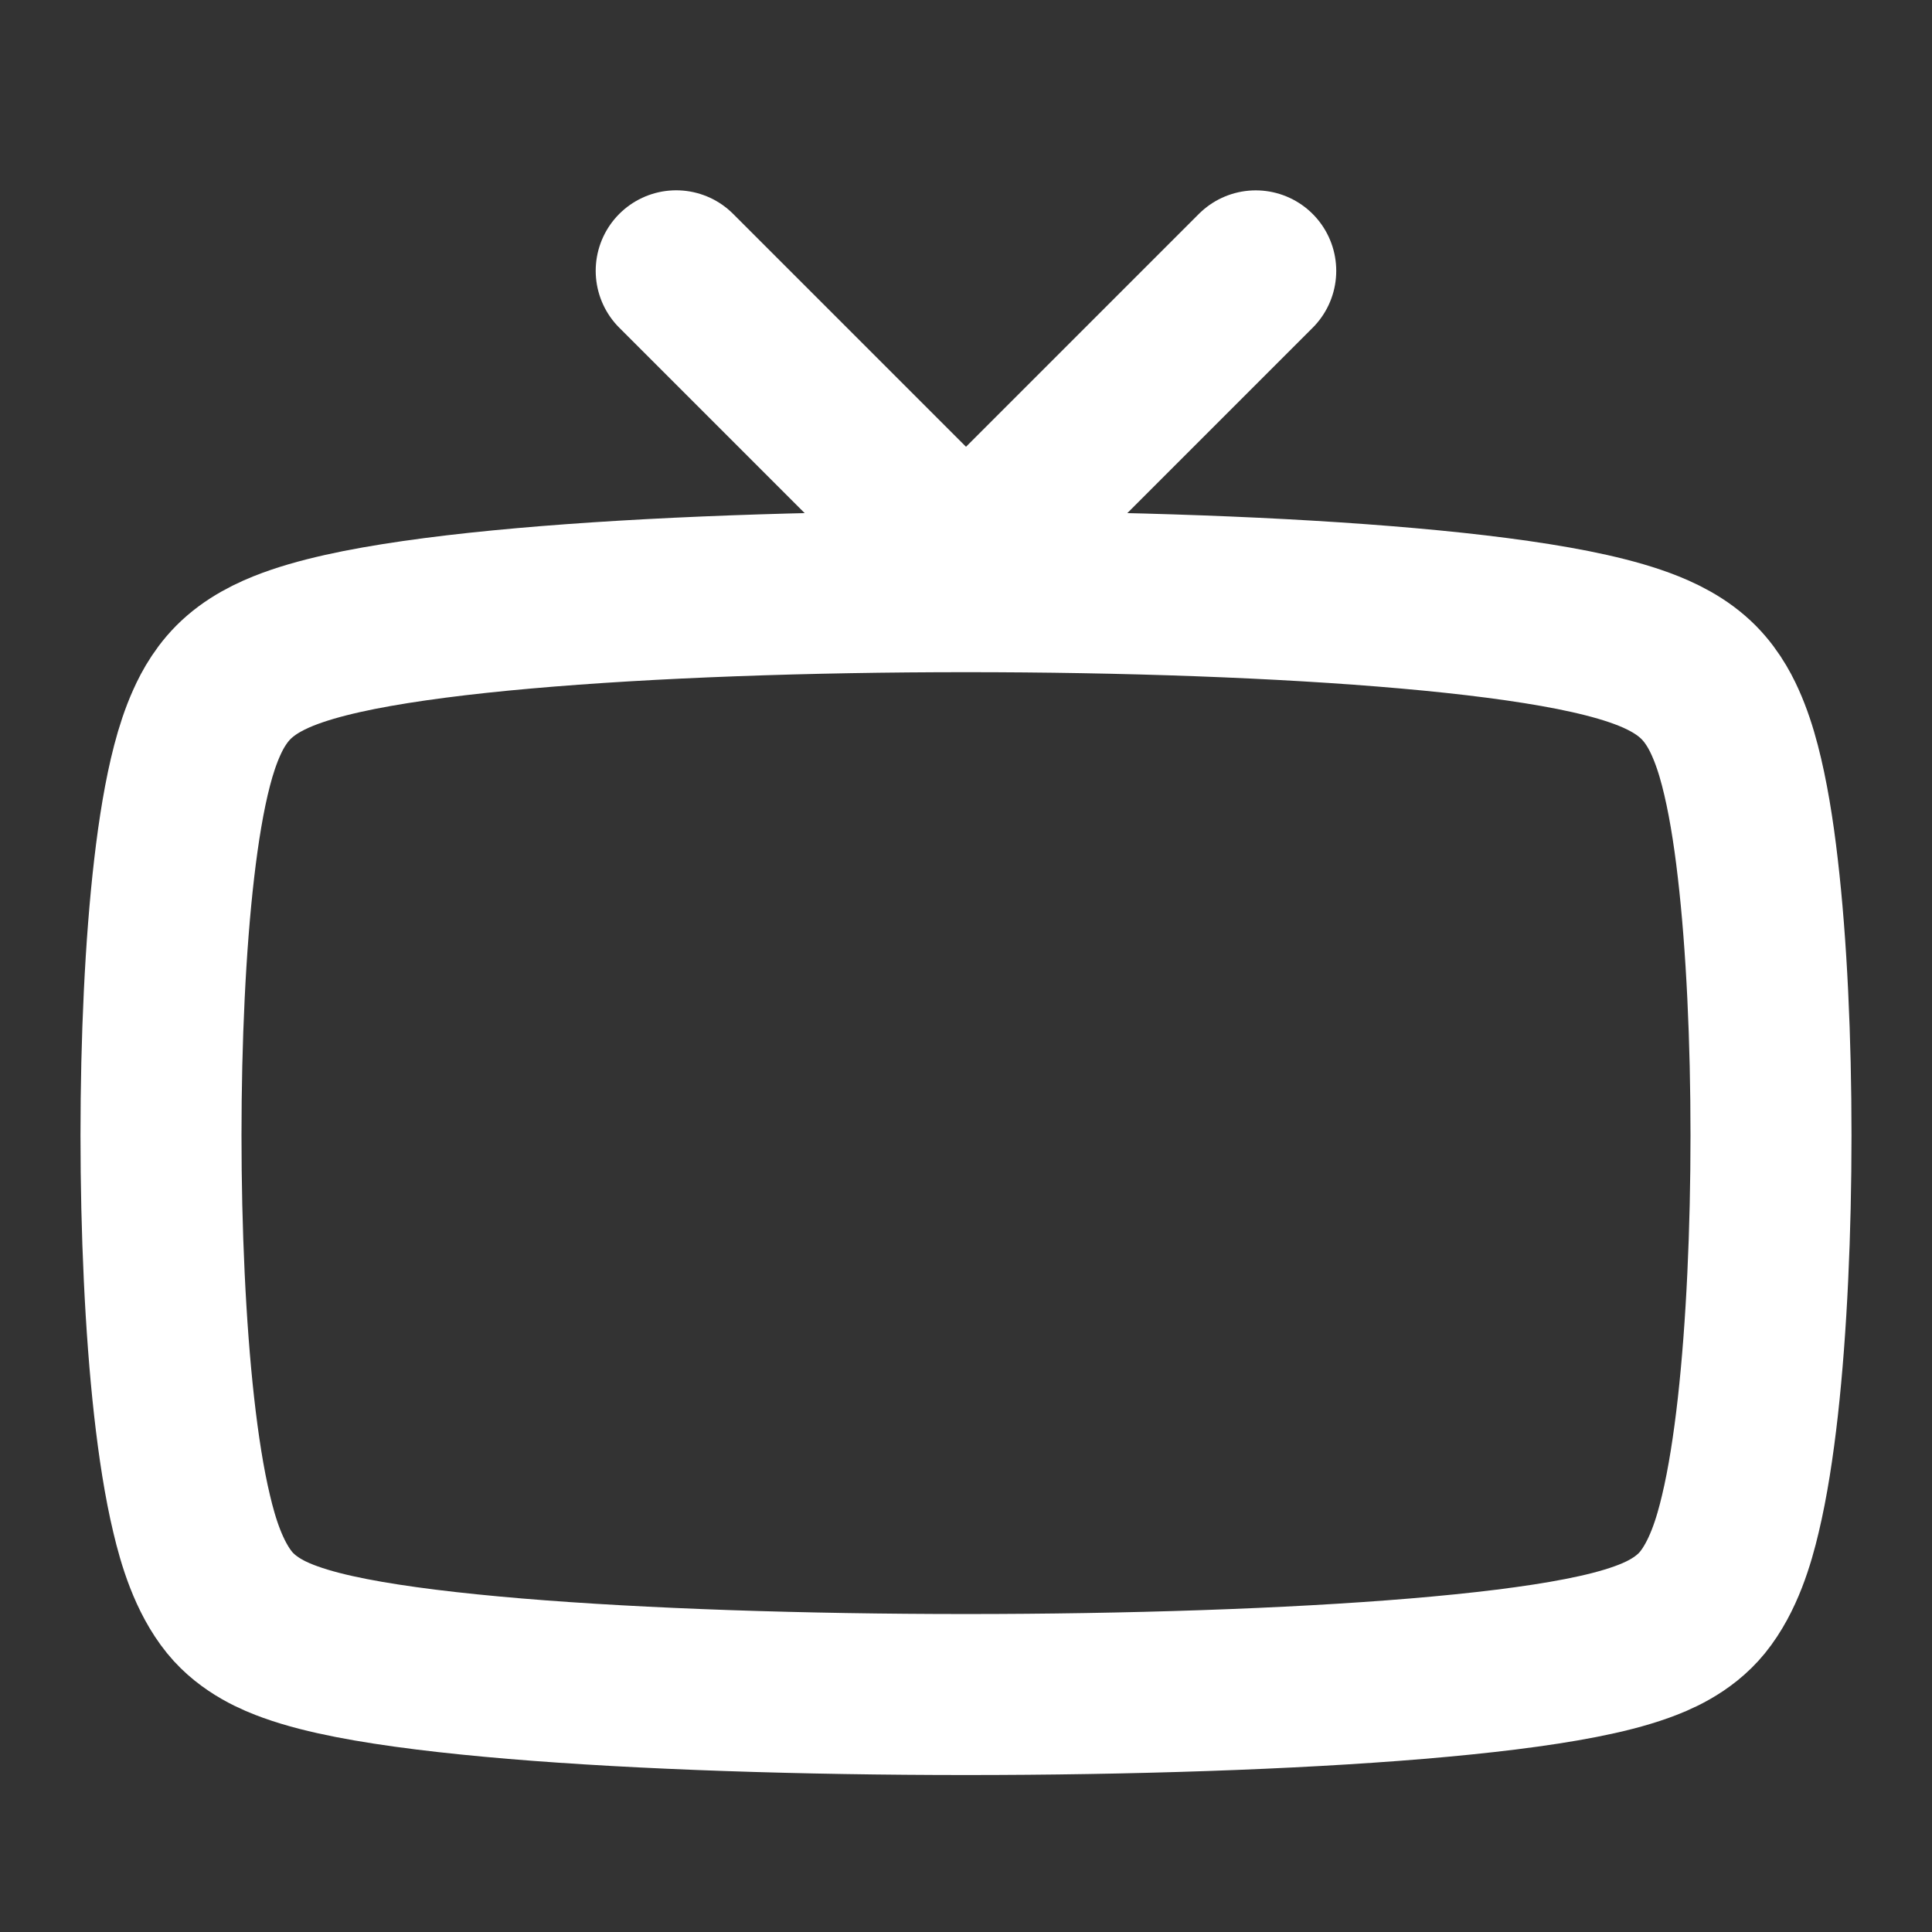 <!DOCTYPE svg PUBLIC "-//W3C//DTD SVG 1.1//EN" "http://www.w3.org/Graphics/SVG/1.1/DTD/svg11.dtd">
<!-- Uploaded to: SVG Repo, www.svgrepo.com, Transformed by: SVG Repo Mixer Tools -->
<svg width="800px" height="800px" viewBox="0 0 24 24" fill="none" xmlns="http://www.w3.org/2000/svg">
<rect x="0" y="0" width="24" height="24" fill="#333333" stroke="none"/>
<g id="SVGRepo_bgCarrier" stroke-width="0"/>
<g id="SVGRepo_tracerCarrier" stroke-linecap="round" stroke-linejoin="round"/>
<g id="SVGRepo_iconCarrier"> <path d="M21.025 8.406C20.799 8.21 20.522 8.097 20.314 8.026C20.083 7.947 19.818 7.882 19.538 7.826C18.976 7.715 18.273 7.626 17.491 7.557C15.922 7.418 13.955 7.35 12 7.35C10.045 7.35 8.078 7.418 6.509 7.557C5.727 7.626 5.024 7.715 4.462 7.826C4.182 7.882 3.917 7.947 3.686 8.026C3.478 8.097 3.201 8.21 2.975 8.406C2.761 8.59 2.639 8.818 2.57 8.972C2.493 9.142 2.433 9.328 2.386 9.509C2.291 9.873 2.219 10.314 2.164 10.787C2.053 11.739 2 12.924 2 14.103C2 15.283 2.053 16.486 2.163 17.473C2.218 17.964 2.289 18.423 2.381 18.807C2.46 19.142 2.591 19.585 2.851 19.906C3.09 20.2 3.431 20.335 3.606 20.398C3.83 20.479 4.09 20.543 4.361 20.596C4.907 20.703 5.61 20.787 6.396 20.853C7.977 20.985 9.994 21.05 12 21.05C14.005 21.05 16.023 20.985 17.604 20.853C18.39 20.787 19.093 20.703 19.639 20.596C19.91 20.543 20.17 20.479 20.394 20.398C20.569 20.335 20.91 20.2 21.149 19.906C21.409 19.585 21.54 19.142 21.619 18.807C21.711 18.423 21.782 17.964 21.837 17.473C21.947 16.486 22 15.283 22 14.103C22 12.924 21.947 11.739 21.836 10.787C21.782 10.314 21.709 9.873 21.614 9.509C21.567 9.328 21.507 9.142 21.43 8.972C21.361 8.818 21.239 8.59 21.025 8.406Z" stroke="#ffffff" stroke-width="2" stroke-linecap="round" stroke-linejoin="round"/> <line x1="11.486" y1="6.45" x2="8.4" y2="3.364" stroke="#ffffff" stroke-width="2" stroke-linecap="round" stroke-linejoin="round"/> <line x1="1" y1="-1" x2="5.364" y2="-1" transform="matrix(0.707 -0.707 -0.707 -0.707 11.1 6.45)" stroke="#ffffff" stroke-width="2" stroke-linecap="round" stroke-linejoin="round"/> </g>
</svg>